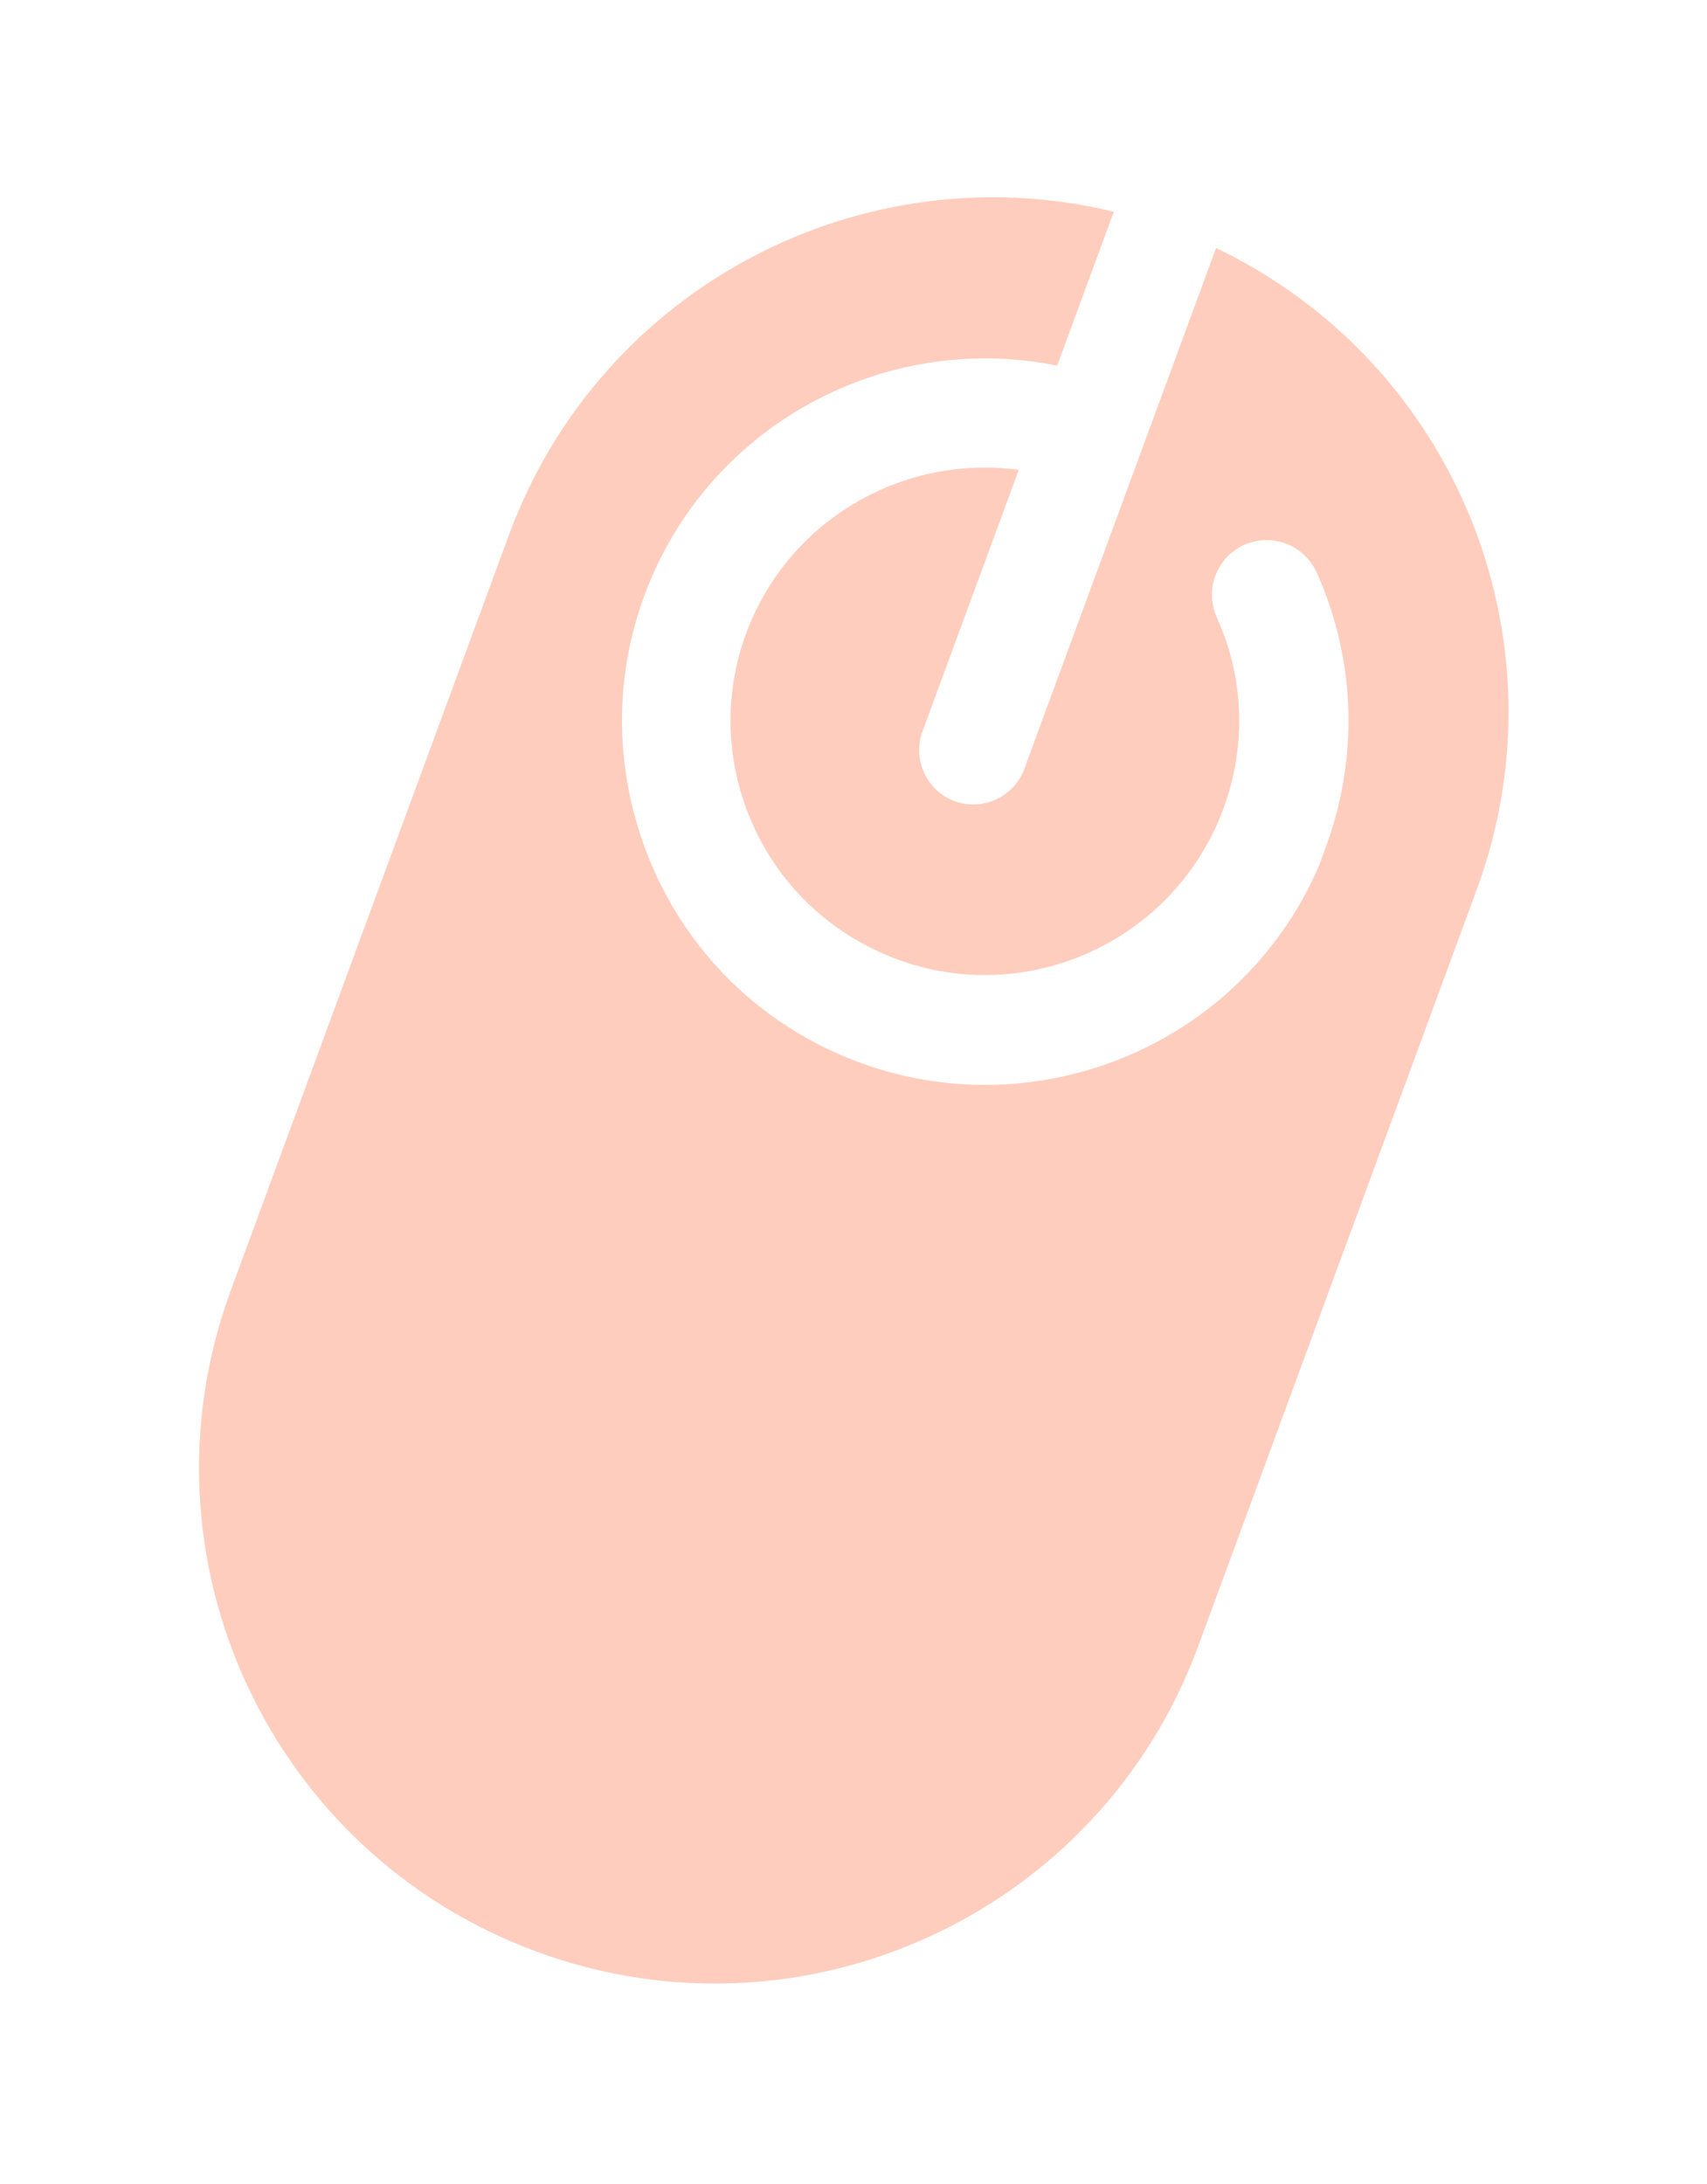 <svg width="258" height="330" viewBox="0 0 258 330" fill="none" xmlns="http://www.w3.org/2000/svg">
<g filter="url(#filter0_d)">
<path d="M150.808 112.213C149.257 116.425 144.495 118.622 140.282 117.07C136.068 115.518 133.869 110.758 135.419 106.547L149.983 66.997C133.13 64.742 116.484 73.79 109.567 89.749C105.511 99.068 105.37 109.62 109.153 119.122C112.935 128.624 120.177 136.074 129.685 140.198C149.065 148.583 171.699 139.659 180.147 120.106C184.405 110.238 184.382 99.002 179.867 89.23C178.082 85.038 179.835 80.277 184.096 78.311C188.289 76.529 193.052 78.283 195.02 82.542C200.973 95.754 201.315 110.643 196.393 124.01C196.056 124.925 195.719 125.841 195.382 126.756C183.466 154.597 151.077 167.413 123.221 155.492C109.751 149.7 99.335 139.003 93.951 125.376C88.567 111.75 88.659 96.812 94.448 83.35C104.766 59.287 130.618 46.143 155.782 51.251L164.345 27.997C126.338 18.784 86.731 39.338 72.909 76.874L30.903 190.944C16.002 231.409 36.792 276.077 77.096 290.918C117.582 305.827 162.26 285.06 177.094 244.778L219.167 130.524C233.191 92.44 215.709 50.654 179.801 33.481L150.808 112.213Z" fill="#FFCDBD"/>
</g>
<defs>
<filter id="filter0_d" x="0" y="0" width="257.935" height="329.835" filterUnits="userSpaceOnUse" color-interpolation-filters="sRGB">
<feFlood flood-opacity="0" result="BackgroundImageFix"/>
<feColorMatrix in="SourceAlpha" type="matrix" values="0 0 0 0 0 0 0 0 0 0 0 0 0 0 0 0 0 0 127 0"/>
<feOffset dx="4" dy="4"/>
<feGaussianBlur stdDeviation="4"/>
<feColorMatrix type="matrix" values="0 0 0 0 0 0 0 0 0 0 0 0 0 0 0 0 0 0 0.25 0"/>
<feBlend mode="normal" in2="BackgroundImageFix" result="effect1_dropShadow"/>
<feBlend mode="normal" in="SourceGraphic" in2="effect1_dropShadow" result="shape"/>
</filter>
</defs>
</svg>
